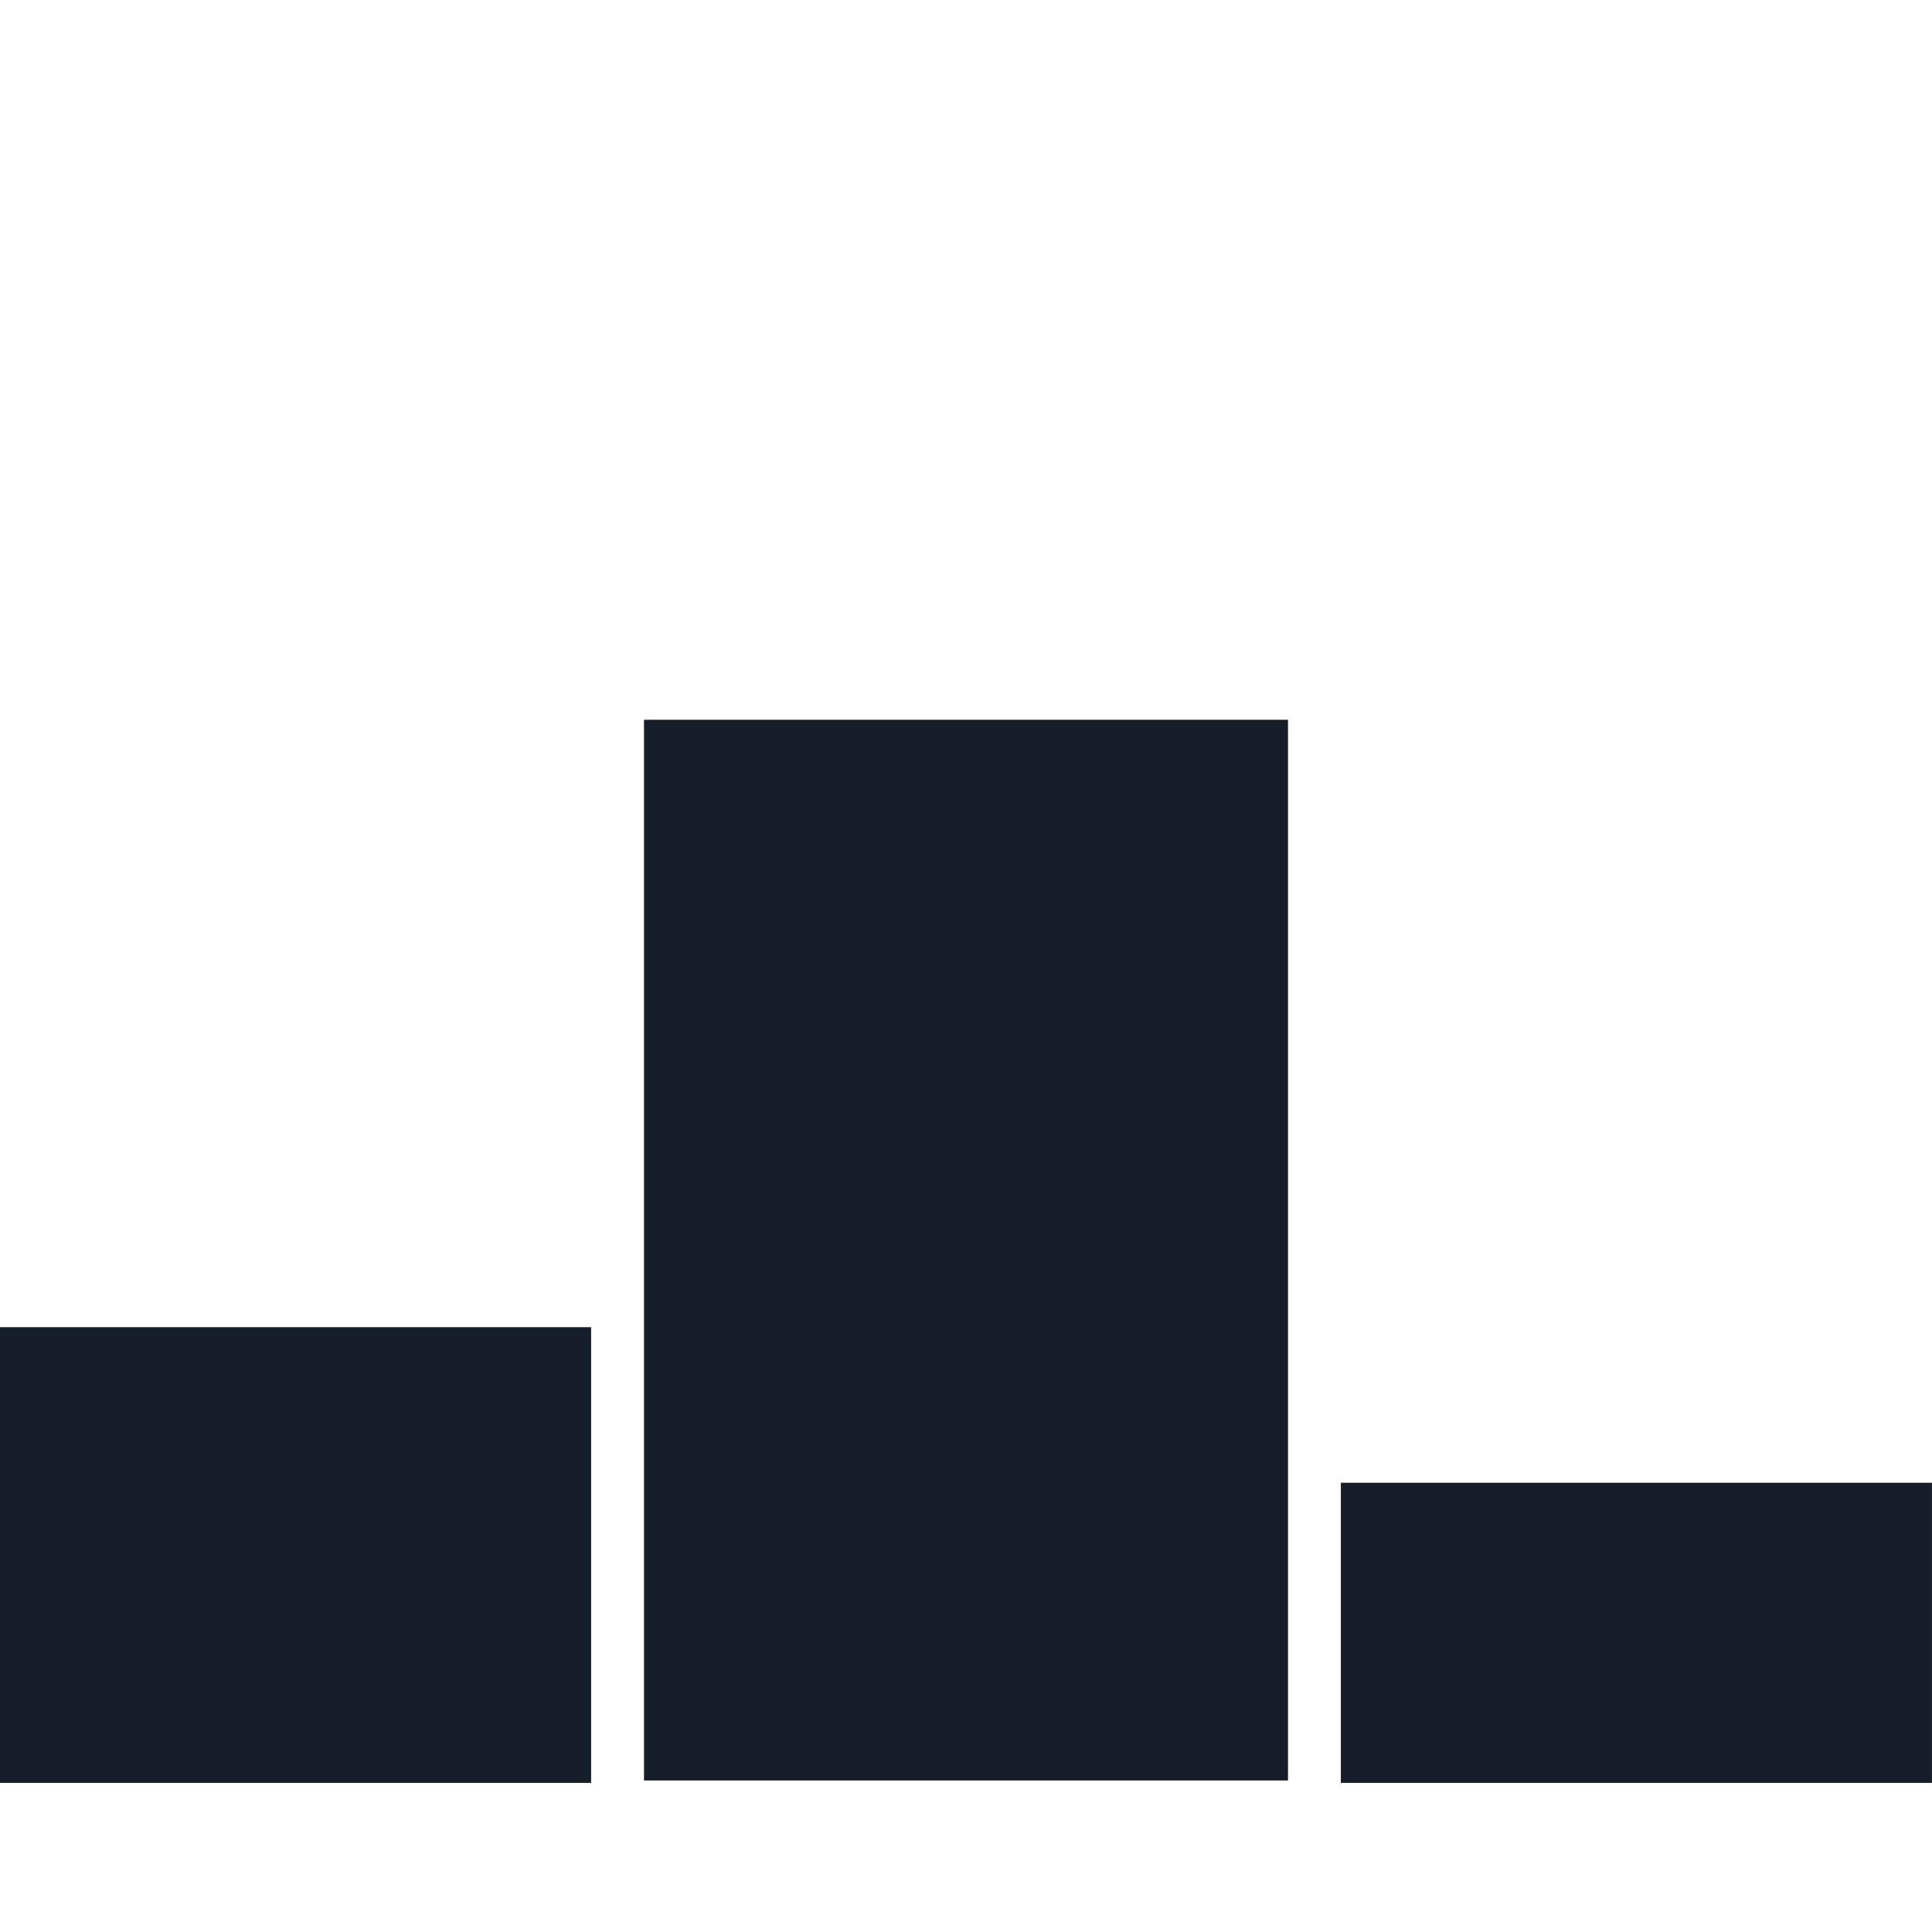 <svg width="51" height="51" viewBox="0 0 51 51" fill="none" xmlns="http://www.w3.org/2000/svg">
<path d="M15.604 35.034H0V47.064H15.604V35.034Z" fill="#161E2B"/>
<path d="M50.999 39.141H35.395V47.064H50.999V39.141Z" fill="#161E2B"/>
<path d="M34 19H17V47H34V19Z" fill="#161E2B"/>
</svg>
